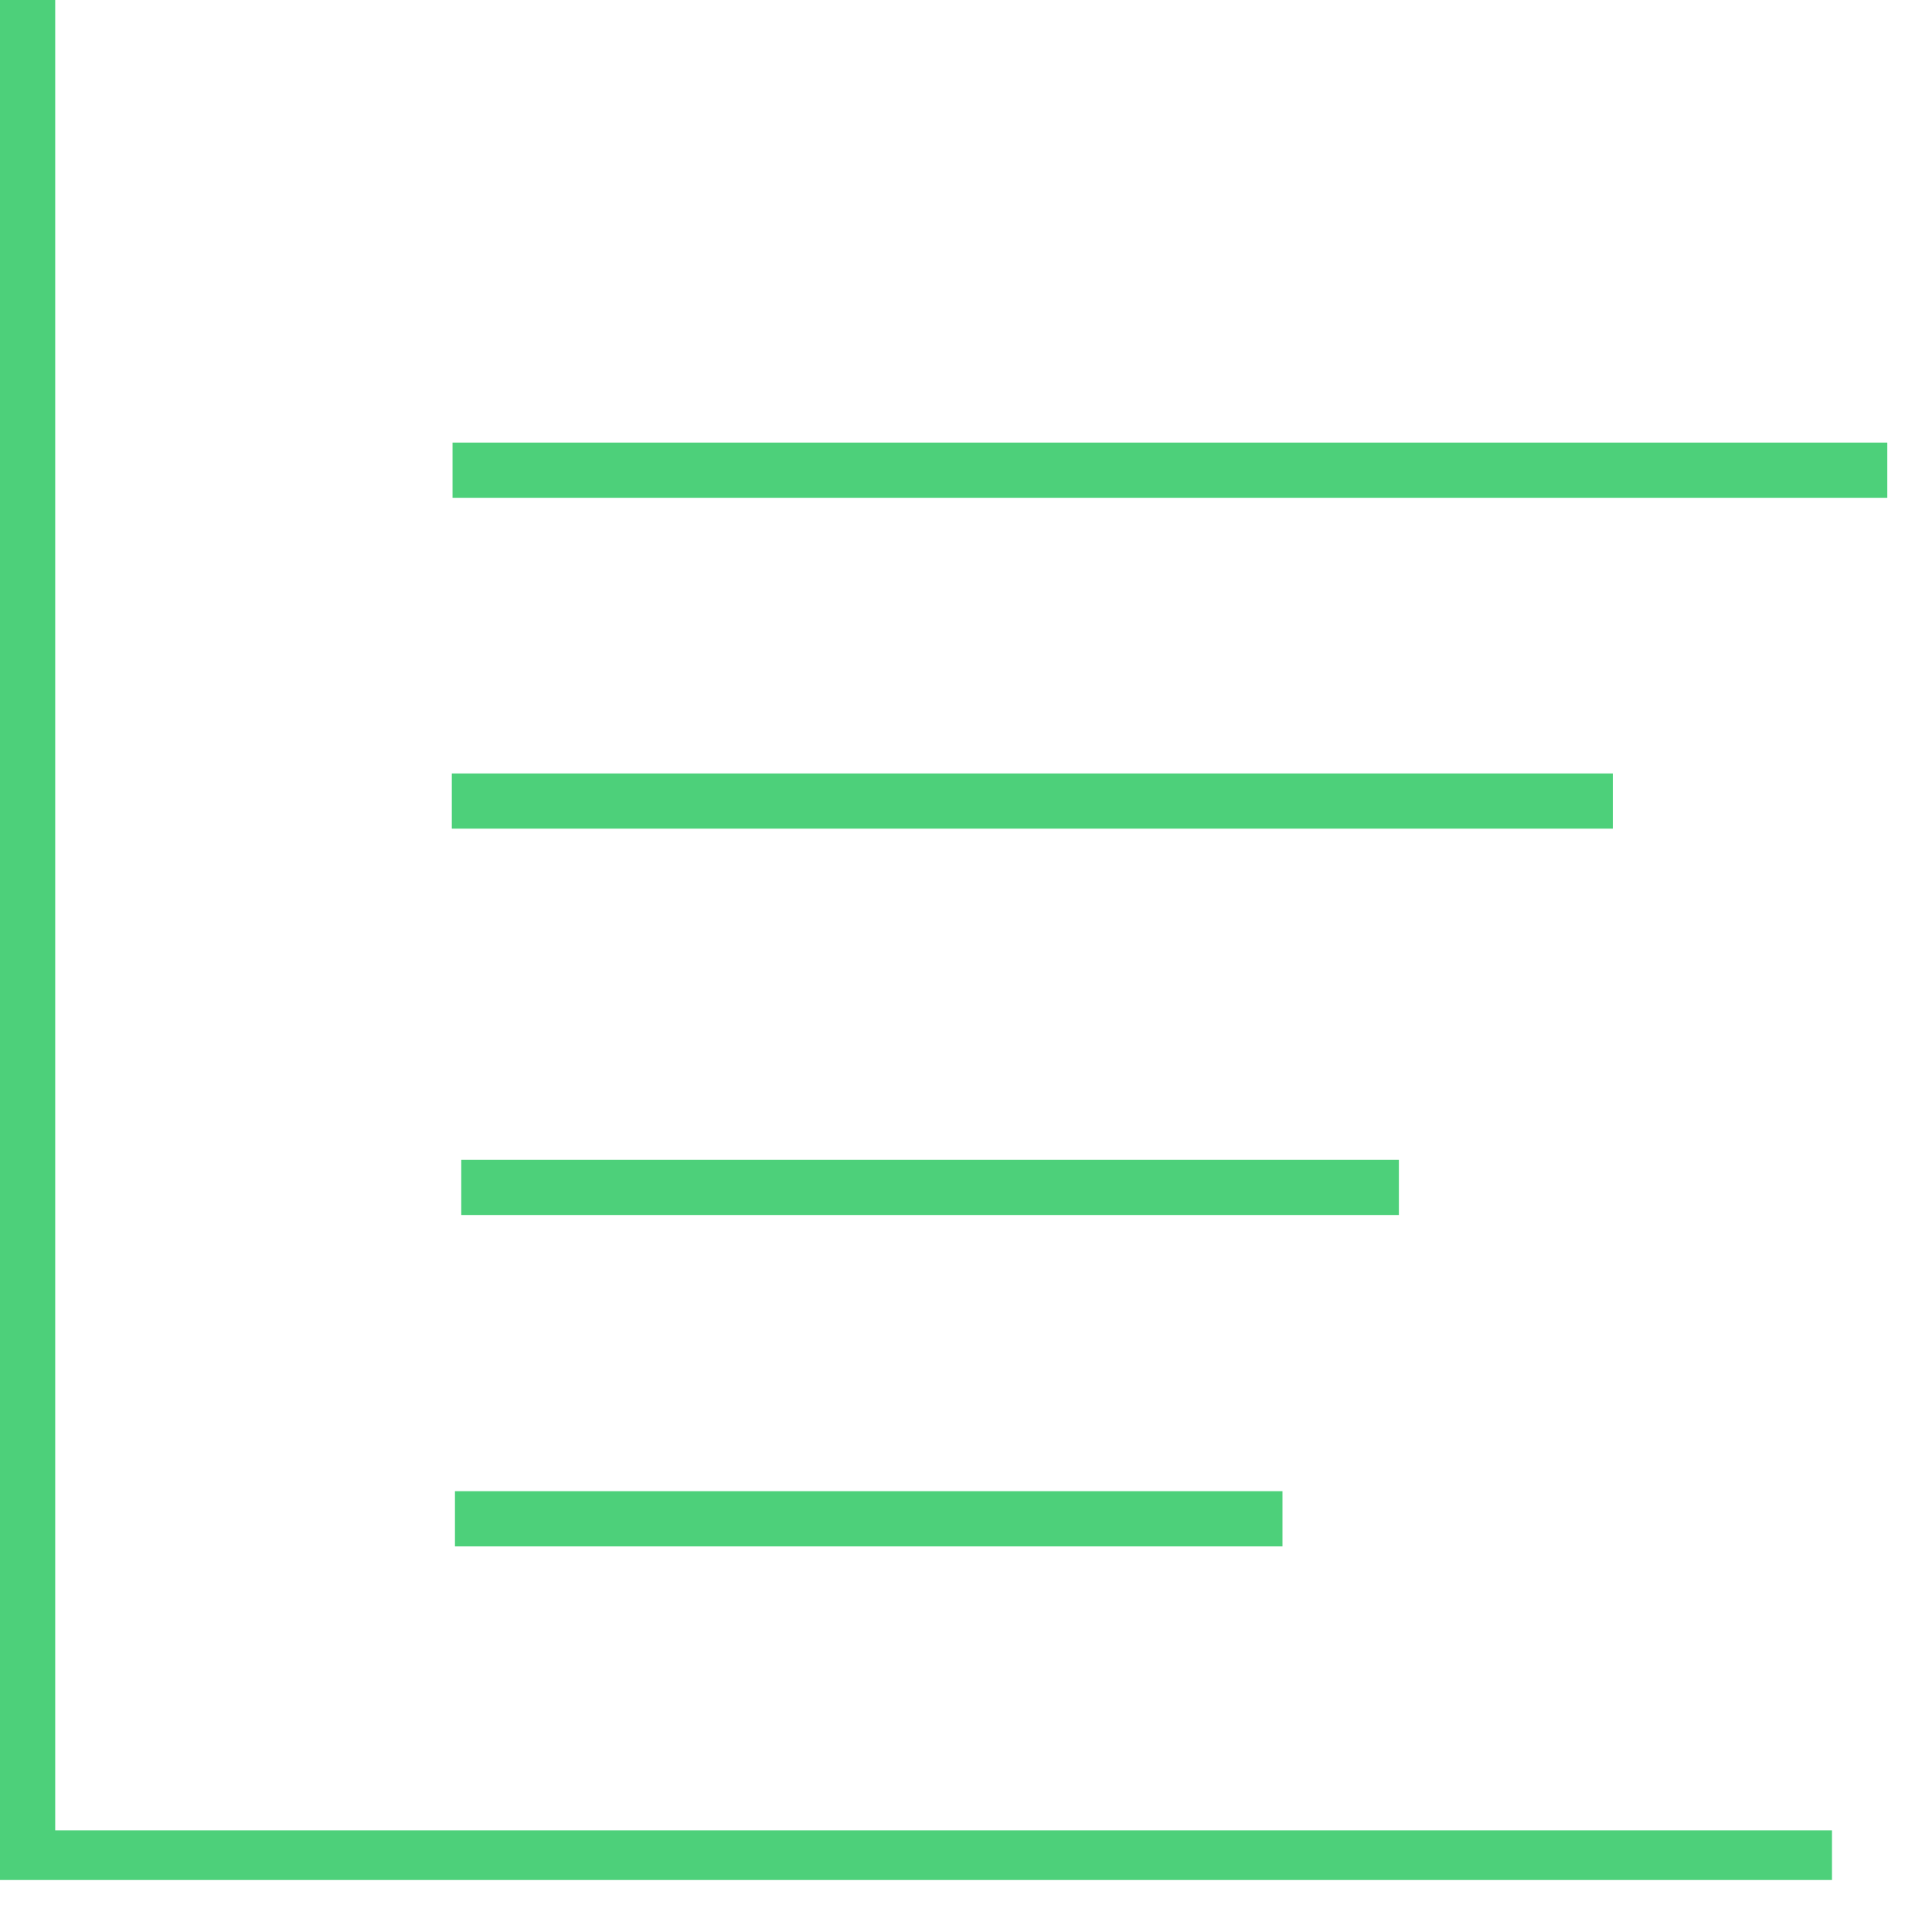 <?xml version="1.0" standalone="no"?>
<!DOCTYPE svg PUBLIC "-//W3C//DTD SVG 1.1//EN" "http://www.w3.org/Graphics/SVG/1.1/DTD/svg11.dtd">
<svg width="100%" height="100%" viewBox="0 0 35 35" version="1.1" xmlns="http://www.w3.org/2000/svg" xmlns:xlink="http://www.w3.org/1999/xlink" xml:space="preserve" style="fill-rule:evenodd;clip-rule:evenodd;stroke-linejoin:round;stroke-miterlimit:1.414;">
    <g transform="matrix(1,0,0,1,-349.991,-1209)">
        <g transform="matrix(0.5,-2.20904e-17,-2.4434e-17,0.589,-250.509,466.109)">
            <rect x="1201" y="1261" width="2" height="57" style="fill:rgb(77,208,122);"/>
        </g>
        <g transform="matrix(6.50552e-17,0.45,-0.591,-4.75806e-18,1128.43,701.708)">
            <rect x="1201" y="1261" width="2" height="57" style="fill:rgb(77,208,122);"/>
        </g>
        <g transform="matrix(2.59413e-17,0.5,-0.456,2.72624e-17,959.197,616.518)">
            <rect x="1201" y="1261" width="2" height="57" style="fill:rgb(77,208,122);"/>
        </g>
        <g transform="matrix(5.89564e-18,0.5,-0.369,4.15819e-17,844.518,622.512)">
            <rect x="1201" y="1261" width="2" height="57" style="fill:rgb(77,208,122);"/>
        </g>
        <g transform="matrix(-5.03644e-17,0.5,-0.298,3.14286e-16,751.111,629.511)">
            <rect x="1201" y="1261" width="2" height="57" style="fill:rgb(77,208,122);"/>
        </g>
        <g transform="matrix(-5.48982e-17,0.5,-0.263,2.7689e-16,704.867,635.514)">
            <rect x="1201" y="1261" width="2" height="57" style="fill:rgb(77,208,122);"/>
        </g>
    </g>
</svg>
